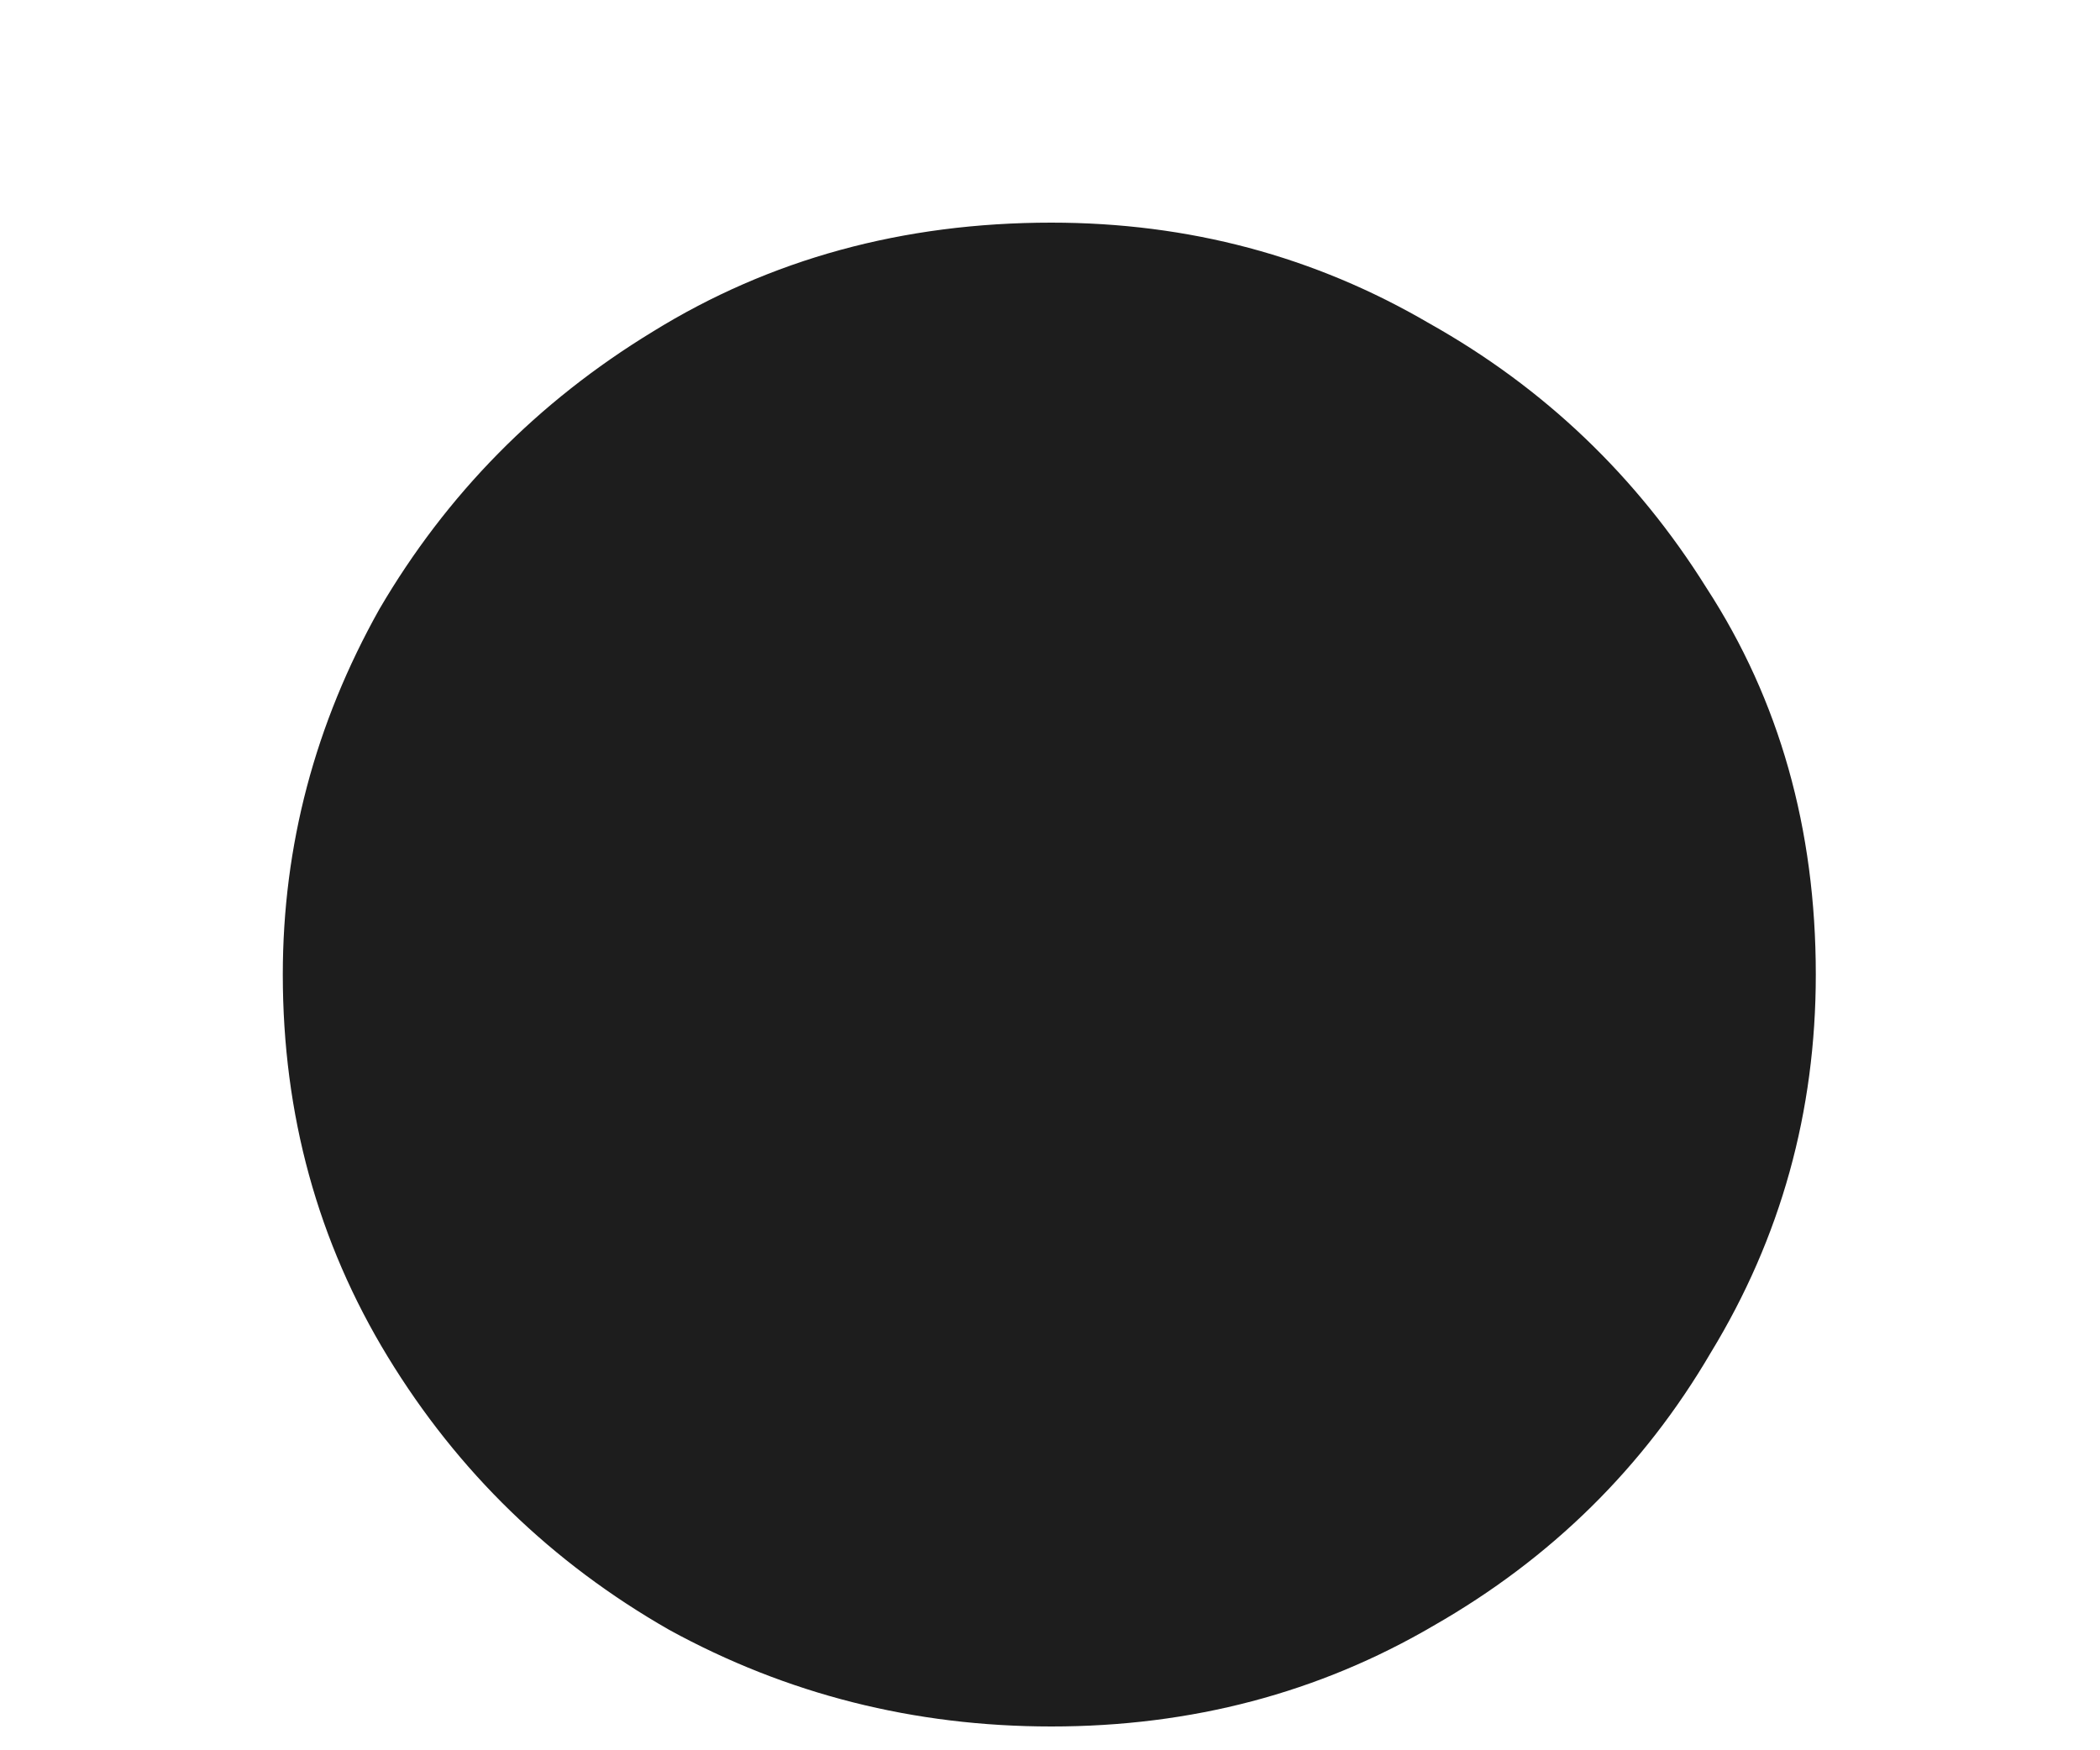 <svg width="6" height="5" viewBox="0 0 6 5" fill="none" xmlns="http://www.w3.org/2000/svg">
<path d="M3.004 4.932C2.612 4.932 2.248 4.84 1.912 4.656C1.576 4.464 1.308 4.204 1.108 3.876C0.908 3.548 0.808 3.184 0.808 2.784C0.808 2.416 0.9 2.068 1.084 1.74C1.276 1.412 1.536 1.148 1.864 0.948C2.2 0.74 2.58 0.636 3.004 0.636C3.396 0.636 3.756 0.732 4.084 0.924C4.412 1.108 4.676 1.36 4.876 1.68C5.084 2 5.188 2.368 5.188 2.784C5.188 3.176 5.088 3.536 4.888 3.864C4.696 4.192 4.432 4.452 4.096 4.644C3.768 4.836 3.404 4.932 3.004 4.932Z" fill="#1D1D1D"/>
</svg>
